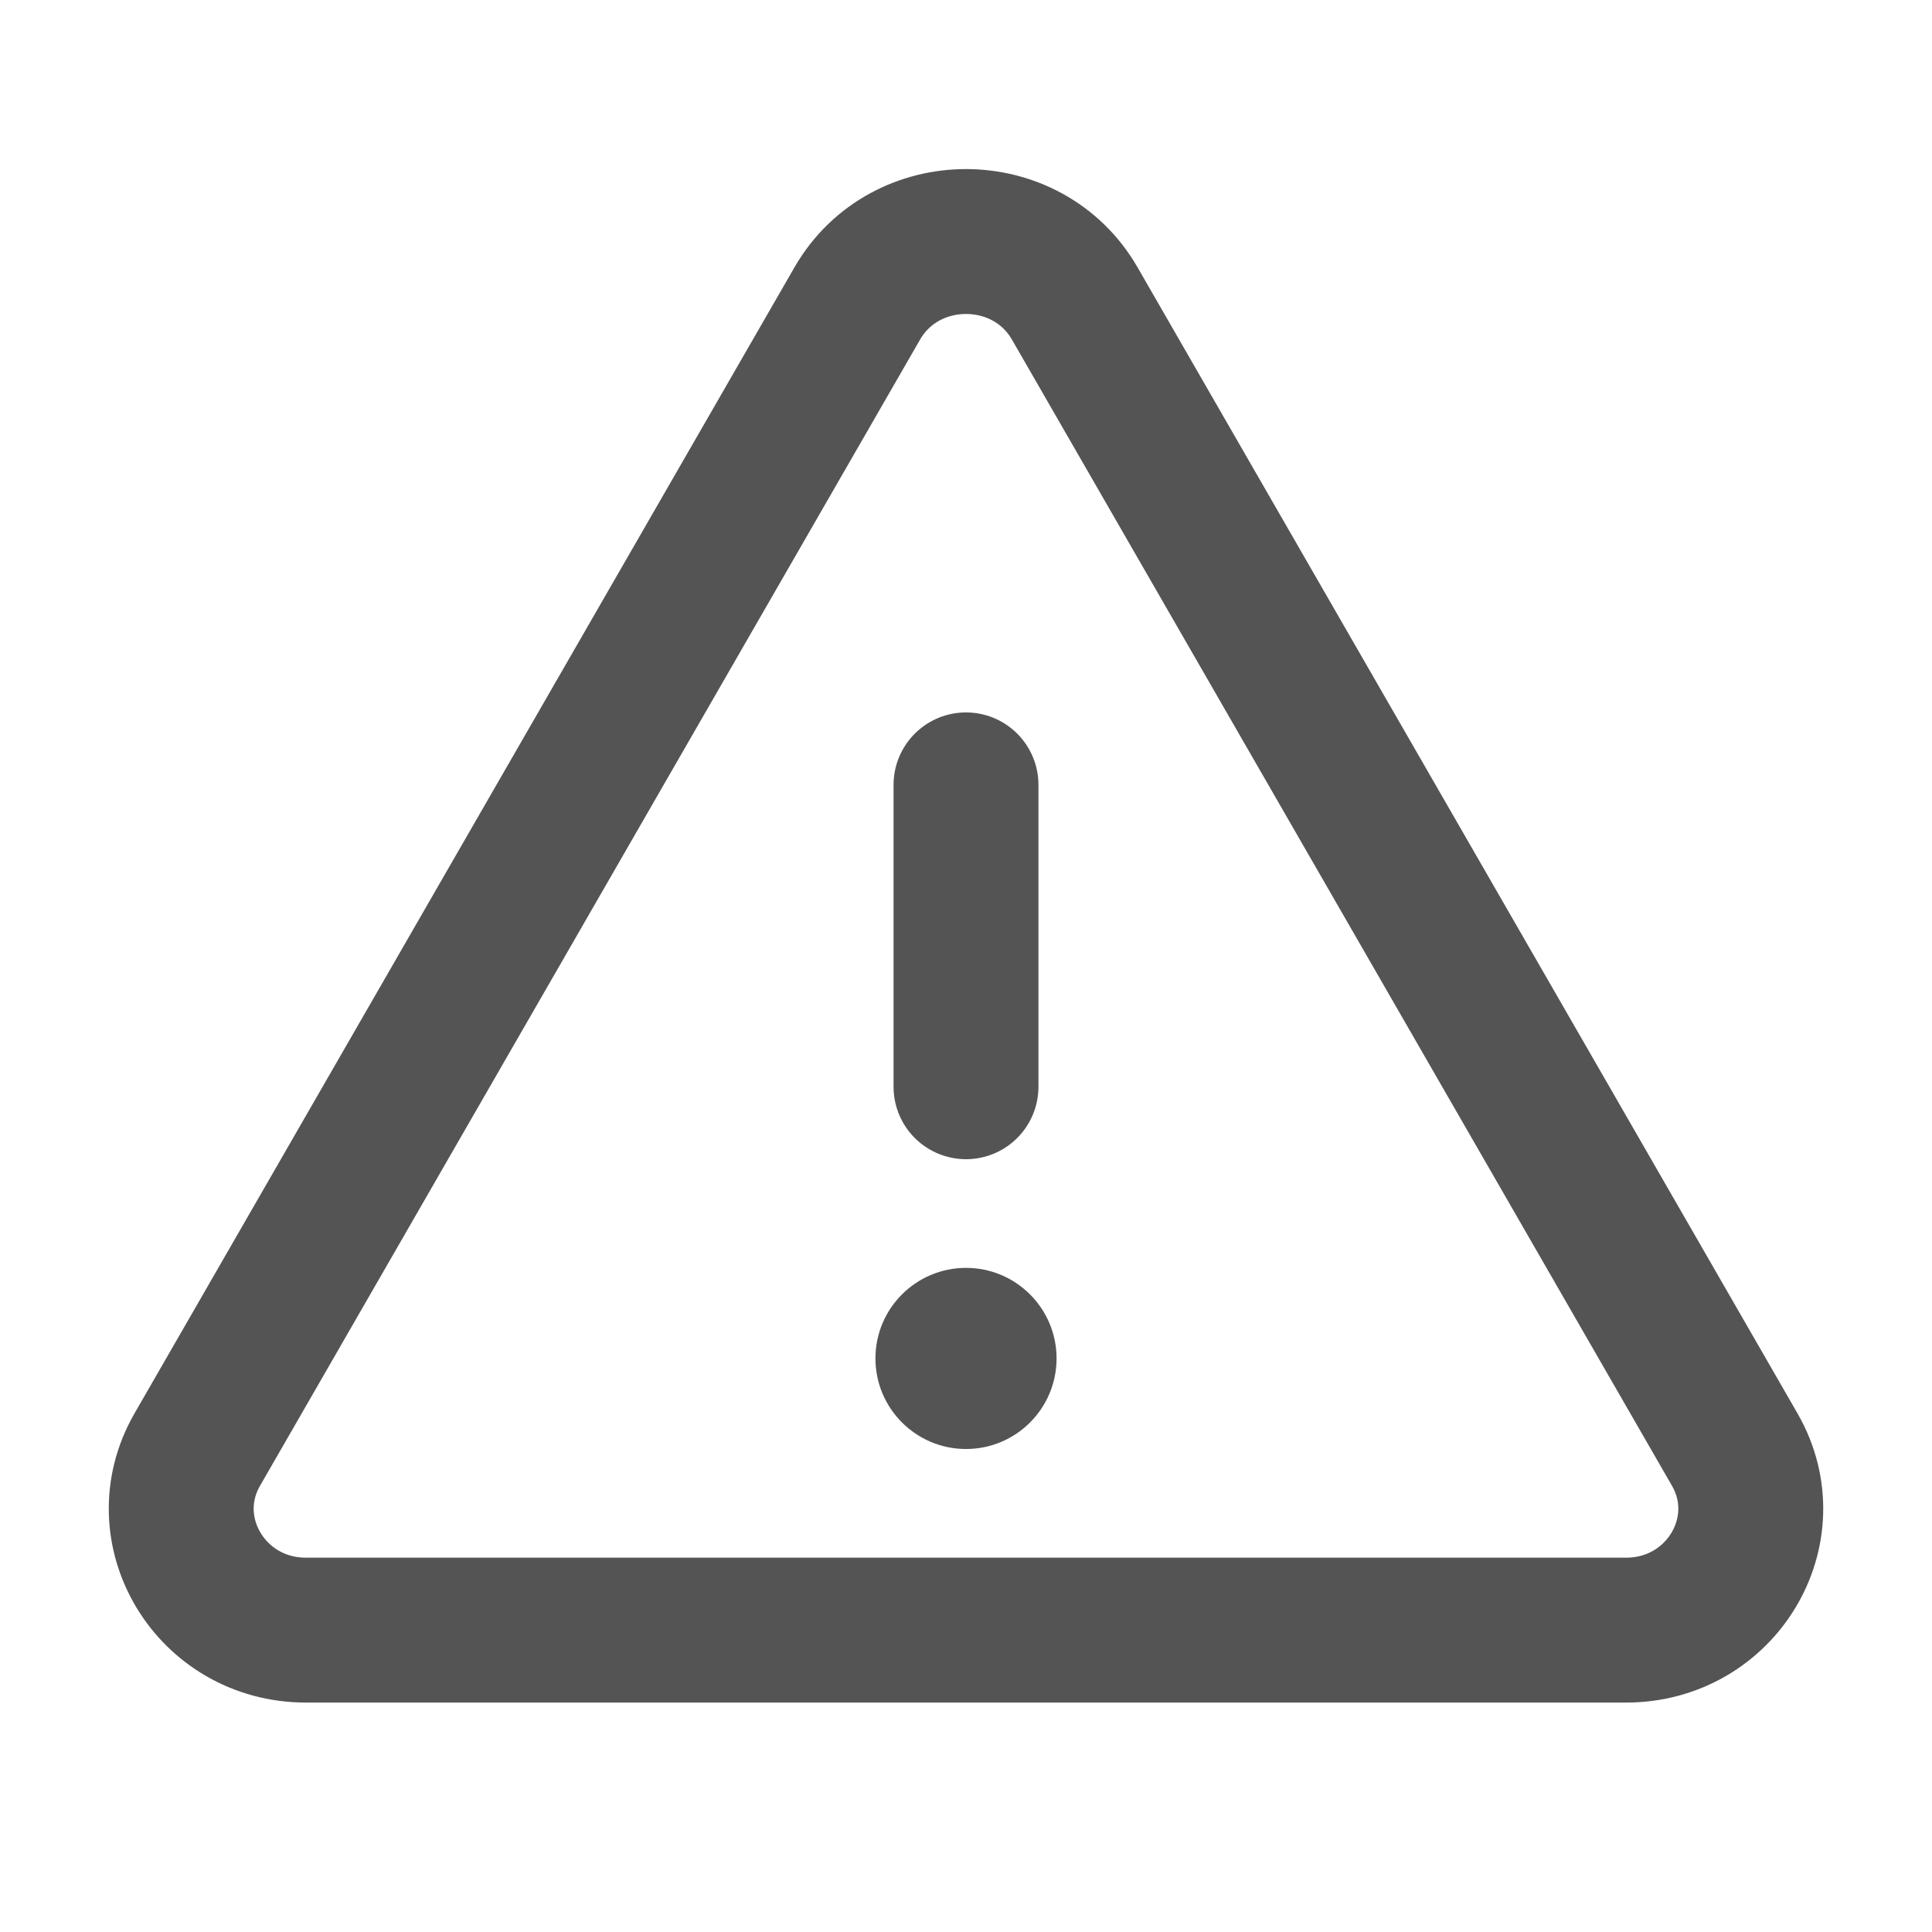 <svg width="16" height="16" viewBox="0 0 16 16" fill="none" xmlns="http://www.w3.org/2000/svg">
<path d="M8.901 2.514L14.367 12.006C14.75 12.674 14.255 13.5 13.466 13.5H2.534C1.745 13.5 1.25 12.674 1.633 12.006L7.099 2.514C7.493 1.829 8.507 1.829 8.901 2.514Z" stroke="#545454" stroke-width="1.2" stroke-linecap="round" stroke-linejoin="round"/>
<path d="M8 9V6.5" stroke="#545454" stroke-width="1.2" stroke-linecap="round" stroke-linejoin="round"/>
<path d="M8 12C8.414 12 8.75 11.664 8.75 11.25C8.75 10.836 8.414 10.5 8 10.5C7.586 10.5 7.25 10.836 7.25 11.25C7.25 11.664 7.586 12 8 12Z" fill="#545454"/>
</svg>
